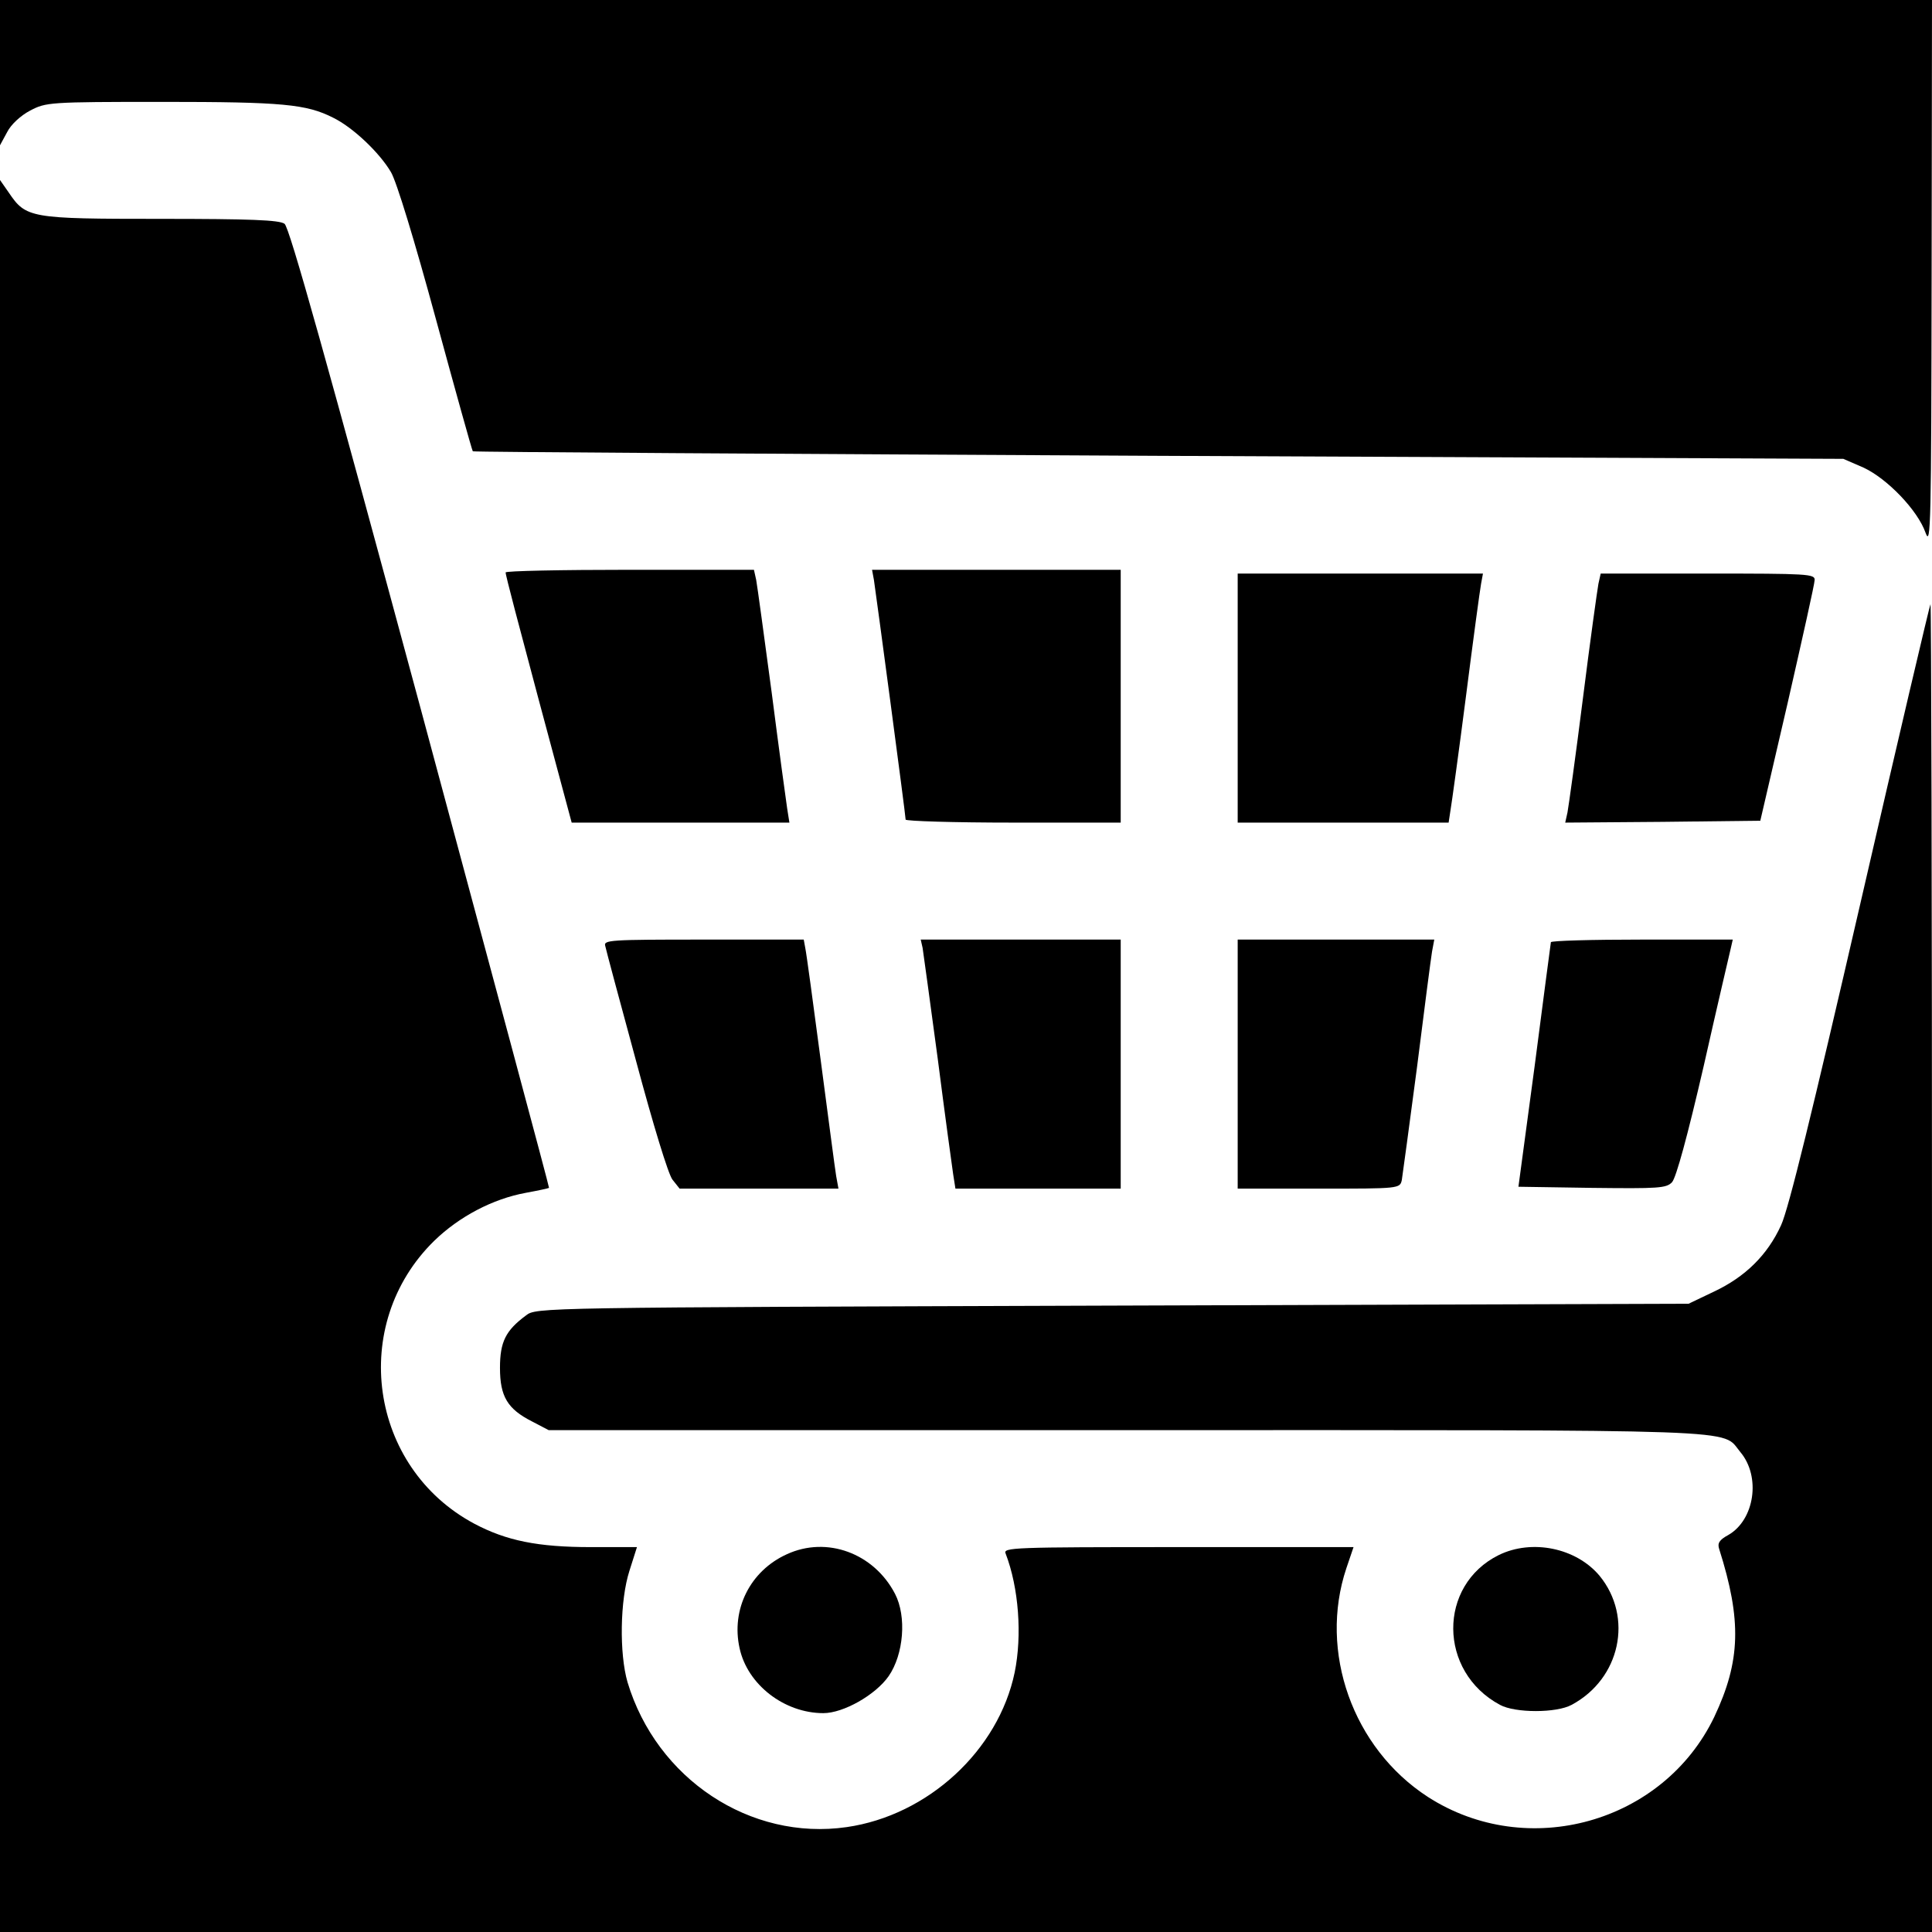 <?xml version="1.0" standalone="no"?>
<!DOCTYPE svg PUBLIC "-//W3C//DTD SVG 20010904//EN"
 "http://www.w3.org/TR/2001/REC-SVG-20010904/DTD/svg10.dtd">
<svg version="1.0" xmlns="http://www.w3.org/2000/svg"
 width="512pt" height="512pt" viewBox="0 0 512 512"
 preserveAspectRatio="xMidYMid meet">

<g transform="translate(0,512) scale(0.1,-0.1)"
fill="#000000" stroke="none">
<path d="M0 4928 l0 -193 19 35 c10 20 36 44 61 57 42 22 50 23 351 23 318 0
381 -6 452 -42 53 -26 123 -93 153 -144 15 -25 63 -183 119 -389 52 -191 96
-349 98 -351 2 -2 820 -7 1818 -12 l1814 -8 53 -23 c63 -29 144 -113 165 -173
14 -39 15 23 16 685 l1 727 -2560 0 -2560 0 0 -192z"/>
<path d="M0 2321 l0 -2321 2560 0 2560 0 0 1762 c0 969 -2 1759 -4 1757 -2 -2
-86 -359 -186 -794 -127 -551 -190 -809 -210 -852 -36 -79 -95 -137 -178 -176
l-67 -32 -1527 -5 c-1522 -5 -1527 -5 -1554 -26 -54 -40 -69 -70 -69 -139 0
-76 20 -109 85 -142 l44 -23 1533 0 c1675 0 1573 4 1625 -58 55 -65 38 -180
-32 -220 -24 -13 -29 -22 -24 -37 60 -189 57 -297 -13 -445 -135 -281 -495
-382 -759 -212 -199 129 -290 385 -216 606 l19 56 -465 0 c-438 0 -464 -1
-457 -17 35 -91 44 -217 24 -315 -43 -207 -230 -379 -445 -410 -256 -37 -504
128 -581 384 -22 76 -20 217 5 295 l20 63 -122 0 c-141 0 -224 17 -309 62
-279 149 -333 528 -106 750 66 64 155 111 243 127 33 6 60 12 61 13 1 2 -153
574 -341 1273 -248 918 -347 1273 -360 1282 -14 10 -91 13 -329 13 -346 0
-356 2 -402 70 l-23 33 0 -2322z"/>
<path d="M1340 3603 c-1 -5 39 -155 87 -335 l88 -328 288 0 289 0 -6 38 c-3
20 -22 159 -41 307 -20 149 -38 282 -41 298 l-6 27 -329 0 c-181 0 -329 -3
-329 -7z"/>
<path d="M2316 3583 c5 -32 84 -623 84 -635 0 -4 128 -8 285 -8 l285 0 0 335
0 335 -330 0 -329 0 5 -27z"/>
<path d="M3280 3270 l0 -330 280 0 279 0 5 33 c3 17 22 154 41 302 19 149 37
282 40 298 l5 27 -325 0 -325 0 0 -330z"/>
<path d="M4236 3573 c-3 -16 -22 -152 -41 -303 -19 -151 -38 -287 -41 -303
l-6 -27 258 2 259 3 72 310 c39 171 72 318 72 328 1 16 -19 17 -283 17 l-284
0 -6 -27z"/>
<path d="M1604 2613 c2 -10 39 -148 82 -306 45 -168 85 -299 96 -313 l19 -24
211 0 210 0 -6 33 c-3 17 -21 156 -41 307 -20 151 -38 285 -41 298 l-4 22
-266 0 c-248 0 -265 -1 -260 -17z"/>
<path d="M2445 2608 c2 -13 20 -144 40 -293 19 -148 38 -287 41 -307 l6 -38
219 0 219 0 0 330 0 330 -265 0 -265 0 5 -22z"/>
<path d="M3280 2300 l0 -330 215 0 c214 0 215 0 220 23 2 12 20 146 40 297 19
151 37 290 40 308 l6 32 -261 0 -260 0 0 -330z"/>
<path d="M4110 2623 c-1 -5 -20 -152 -43 -328 l-43 -320 195 -3 c176 -2 197
-1 212 15 11 12 41 122 84 308 36 160 69 300 72 313 l5 22 -241 0 c-133 0
-241 -3 -241 -7z"/>
<path d="M2085 1001 c-97 -44 -148 -146 -125 -249 21 -97 119 -172 222 -172
53 0 138 48 173 98 40 58 48 158 17 218 -56 108 -181 154 -287 105z"/>
<path d="M3972 999 c-162 -80 -161 -309 3 -397 40 -22 150 -22 190 0 129 69
164 232 74 342 -62 74 -179 98 -267 55z"/>
</g>
</svg>
